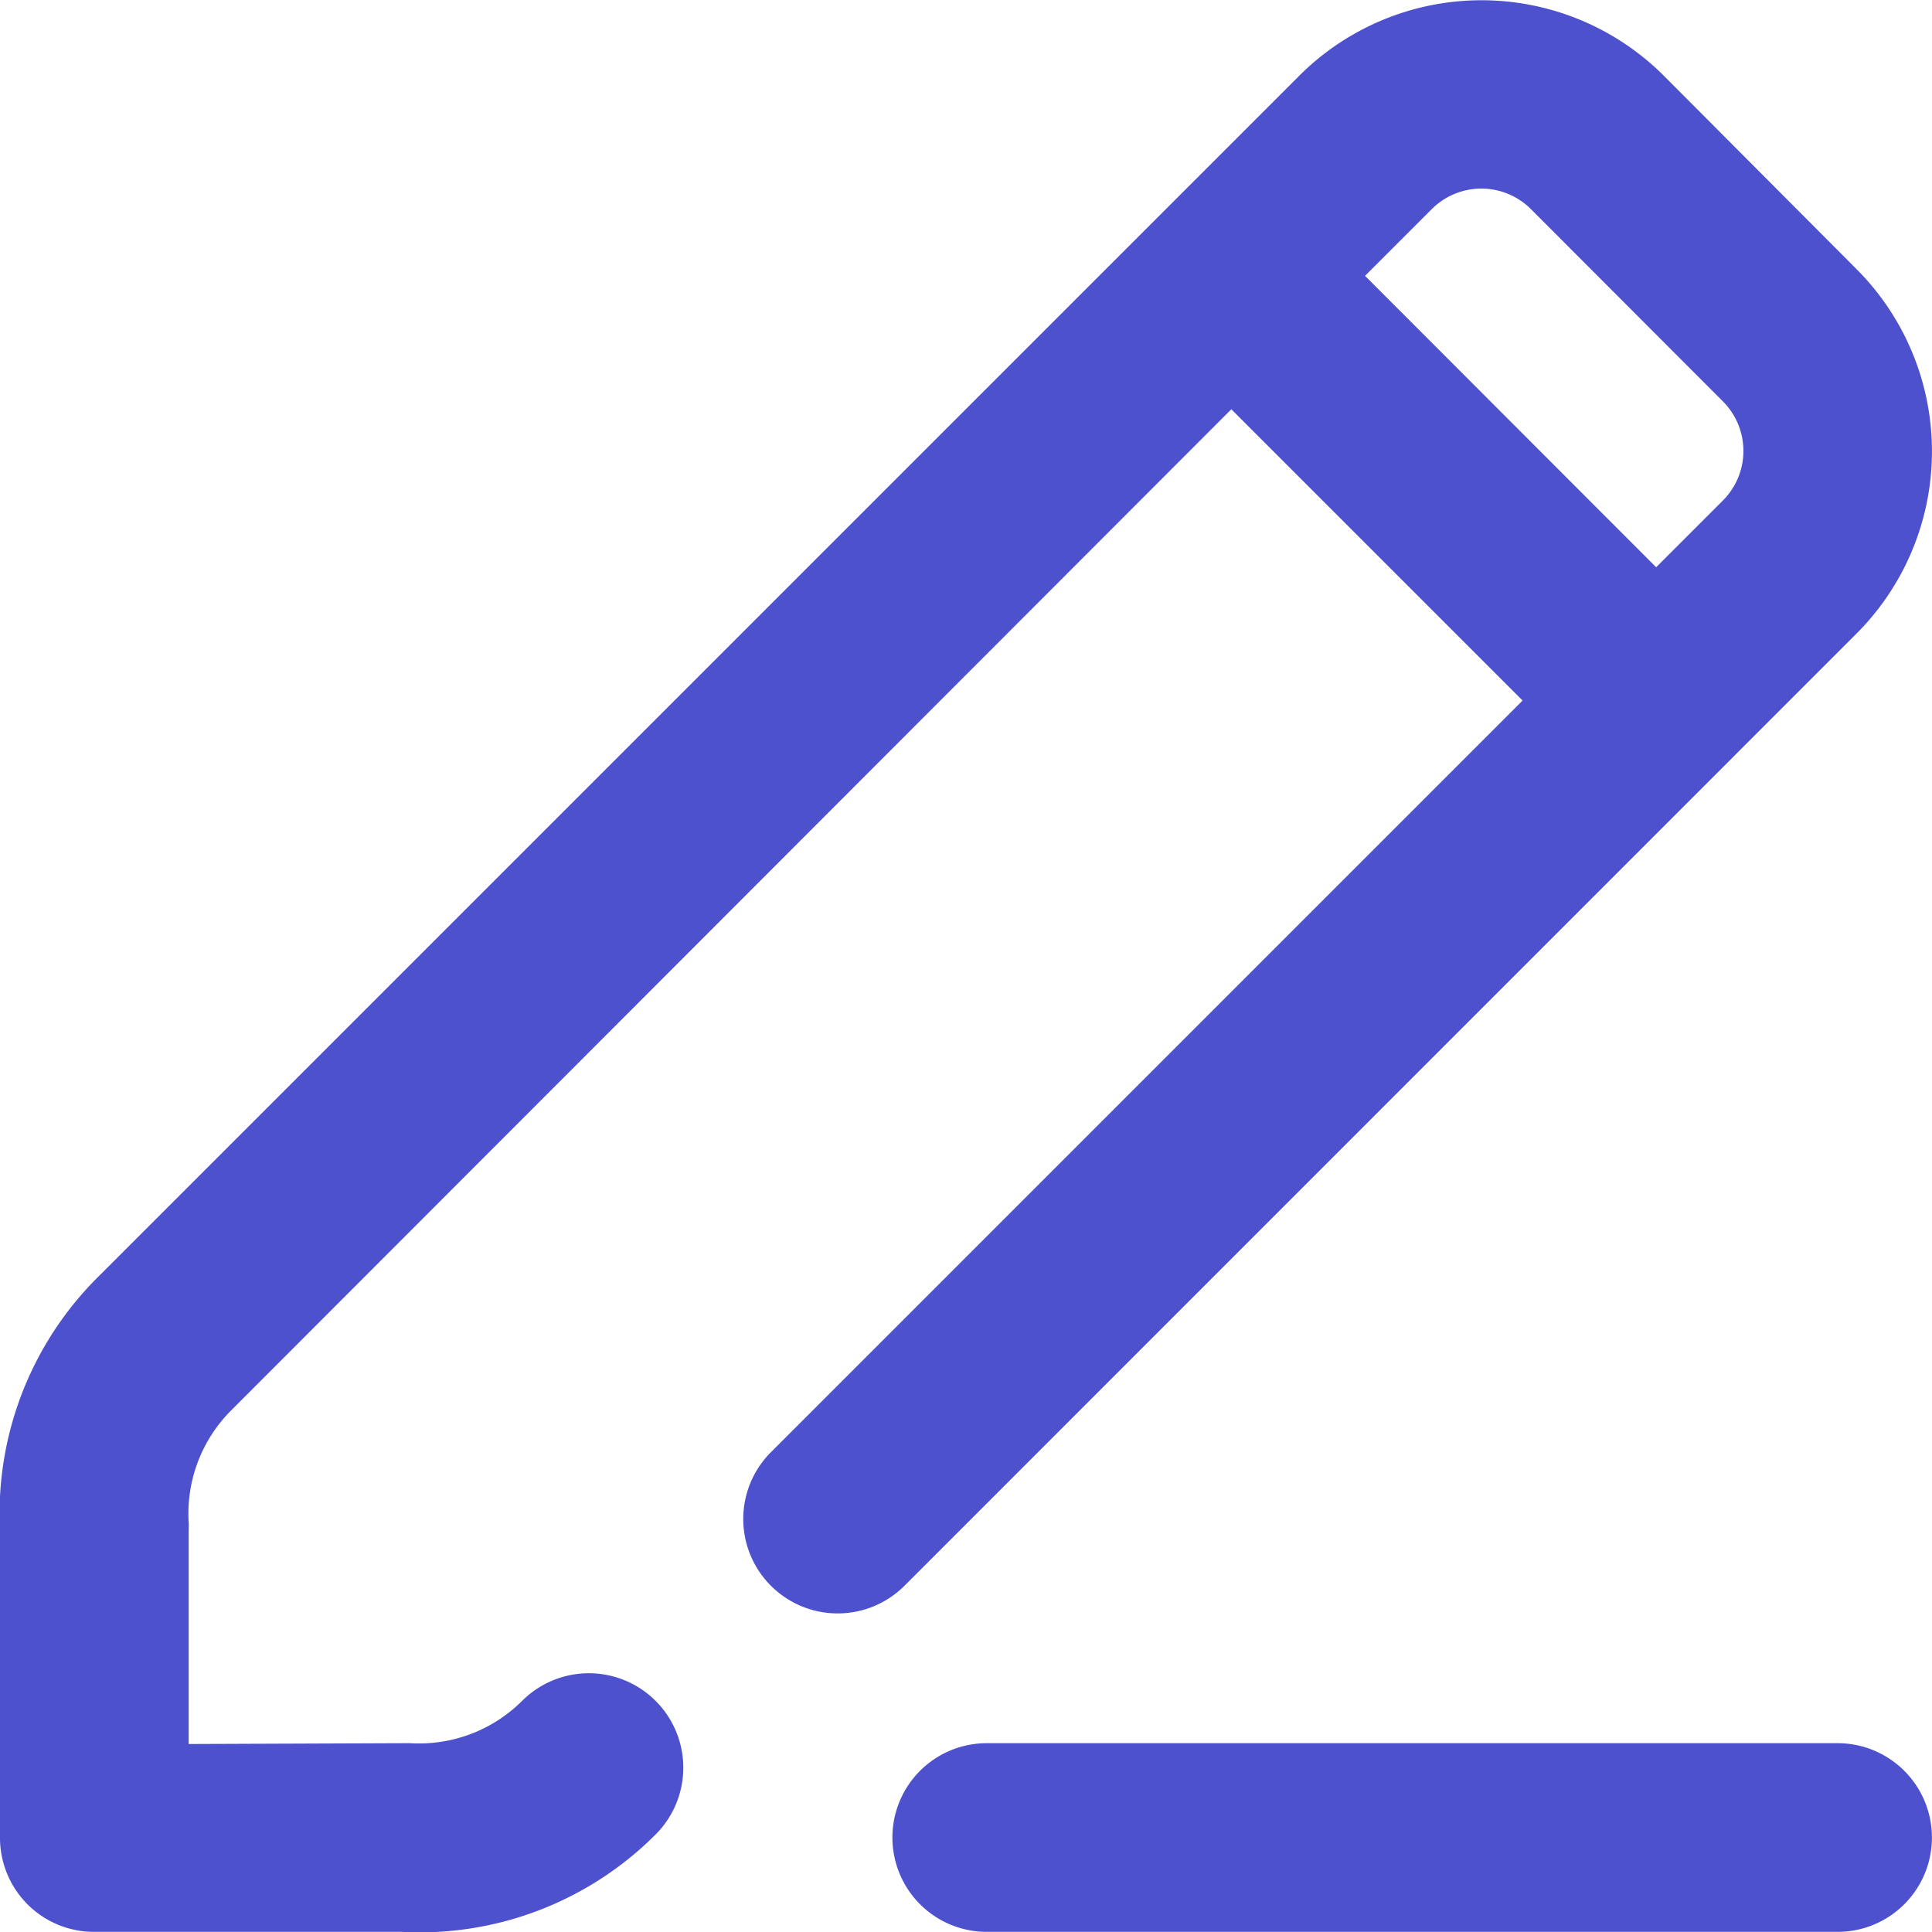 <svg id="Group_15549" data-name="Group 15549" xmlns="http://www.w3.org/2000/svg" xmlns:xlink="http://www.w3.org/1999/xlink" width="14.162" height="14.162" viewBox="0 0 14.162 14.162">
  <defs>
    <clipPath id="clip-path">
      <rect id="Rectangle_17023" data-name="Rectangle 17023" width="14.162" height="14.162" fill="#4d51ce"/>
    </clipPath>
  </defs>
  <g id="Group_15548" data-name="Group 15548" clip-path="url(#clip-path)">
    <path id="Path_25965" data-name="Path 25965" d="M13.606,4.647a1.89,1.89,0,0,0,0-2.677L12.2.559a1.89,1.89,0,0,0-2.68,0l-8.8,8.8A2.444,2.444,0,0,0,0,11.218L0,13.47a.689.689,0,0,0,.691.691l2.251,0a2.444,2.444,0,0,0,1.864-.714.692.692,0,0,0-.979-.979,1.07,1.07,0,0,1-.821.31l-.044,0-1.579.006,0-1.579a.238.238,0,0,0,0-.044,1.07,1.07,0,0,1,.31-.821L9.026,3l2.135,2.135-5.51,5.51a.692.692,0,0,0,.979.979Zm-3.6-2.625.49-.49a.514.514,0,0,1,.725,0L12.63,2.943a.514.514,0,0,1,0,.725l-.49.49Z" transform="translate(0)" fill="#4d51ce"/>
    <path id="Path_25966" data-name="Path 25966" d="M243.465,462h-6.237a.691.691,0,0,0,0,1.383h6.237a.691.691,0,0,0,0-1.383" transform="translate(-229.995 -449.222)" fill="#4d51ce"/>
  </g>
</svg>
